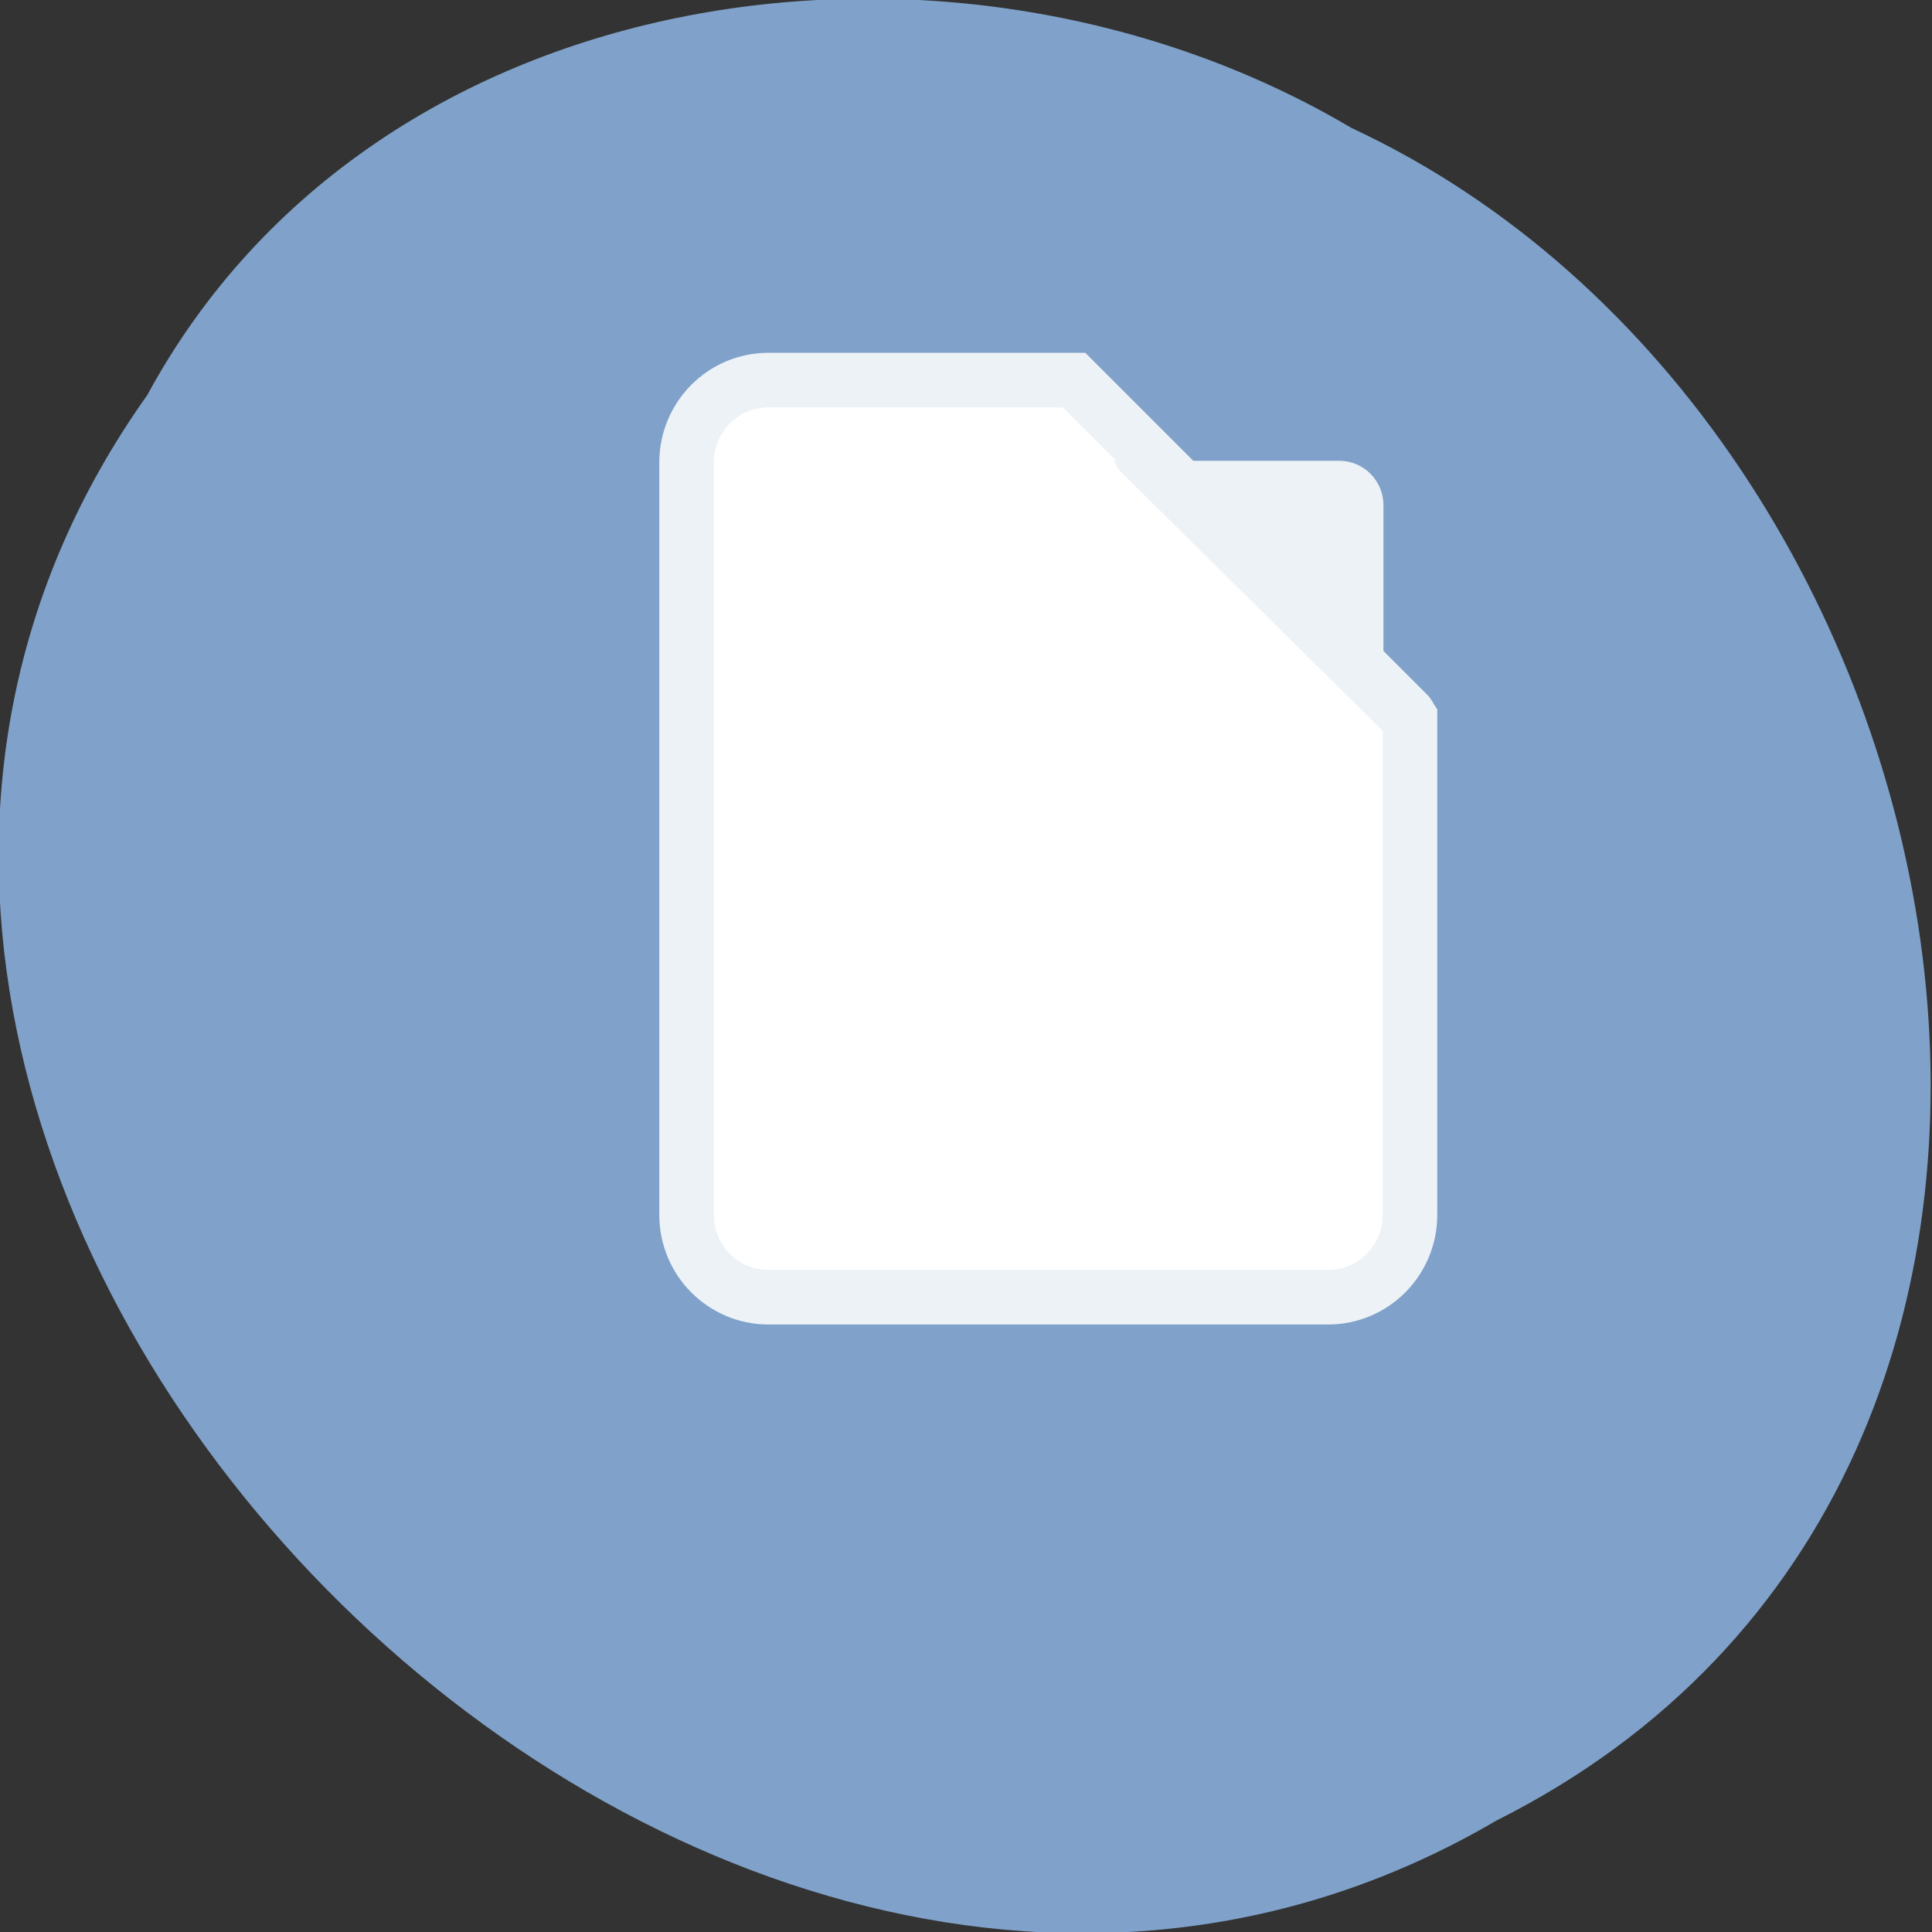 
<svg xmlns="http://www.w3.org/2000/svg" xmlns:xlink="http://www.w3.org/1999/xlink" width="16px" height="16px" viewBox="0 0 16 16" version="1.1">
<rect x="0" y="0" width="16" height="16" fill="#333333" stroke="none"/>
<g id="surface1">
<path style=" stroke:none;fill-rule:nonzero;fill:rgb(50.196%,63.529%,79.216%);fill-opacity:1;" d="M 1.219 3.273 C -3.324 9.66 5.691 19.004 12.391 15.078 C 18.125 12.203 16.469 3.516 11.191 1.059 C 7.938 -0.867 3.117 -0.23 1.219 3.273 Z M 1.219 3.273 "/>
<path style="fill-rule:nonzero;fill:rgb(100%,100%,100%);fill-opacity:1;stroke-width:7.29;stroke-linecap:butt;stroke-linejoin:miter;stroke:rgb(92.941%,94.902%,96.863%);stroke-opacity:1;stroke-miterlimit:4;" d="M -994.515 1797.24 C -1000.577 1797.24 -1005.452 1802.178 -1005.452 1808.24 L -1005.452 1908.74 C -1005.452 1914.803 -1000.577 1919.74 -994.515 1919.74 L -919.765 1919.74 C -913.702 1919.74 -908.827 1914.803 -908.827 1908.74 L -908.827 1842.303 C -908.952 1842.115 -909.015 1841.865 -909.202 1841.74 L -953.702 1797.24 Z M -994.515 1797.24 " transform="matrix(0.062,0,0,0.062,68.024,-108.281)"/>
<path style=" stroke:none;fill-rule:nonzero;fill:rgb(92.941%,94.902%,96.863%);fill-opacity:1;" d="M 9.223 3.816 C 9.242 3.855 9.266 3.895 9.301 3.926 L 11.457 6.059 L 11.457 4.184 C 11.457 3.98 11.293 3.816 11.09 3.816 Z M 9.223 3.816 "/>
</g>
</svg>
